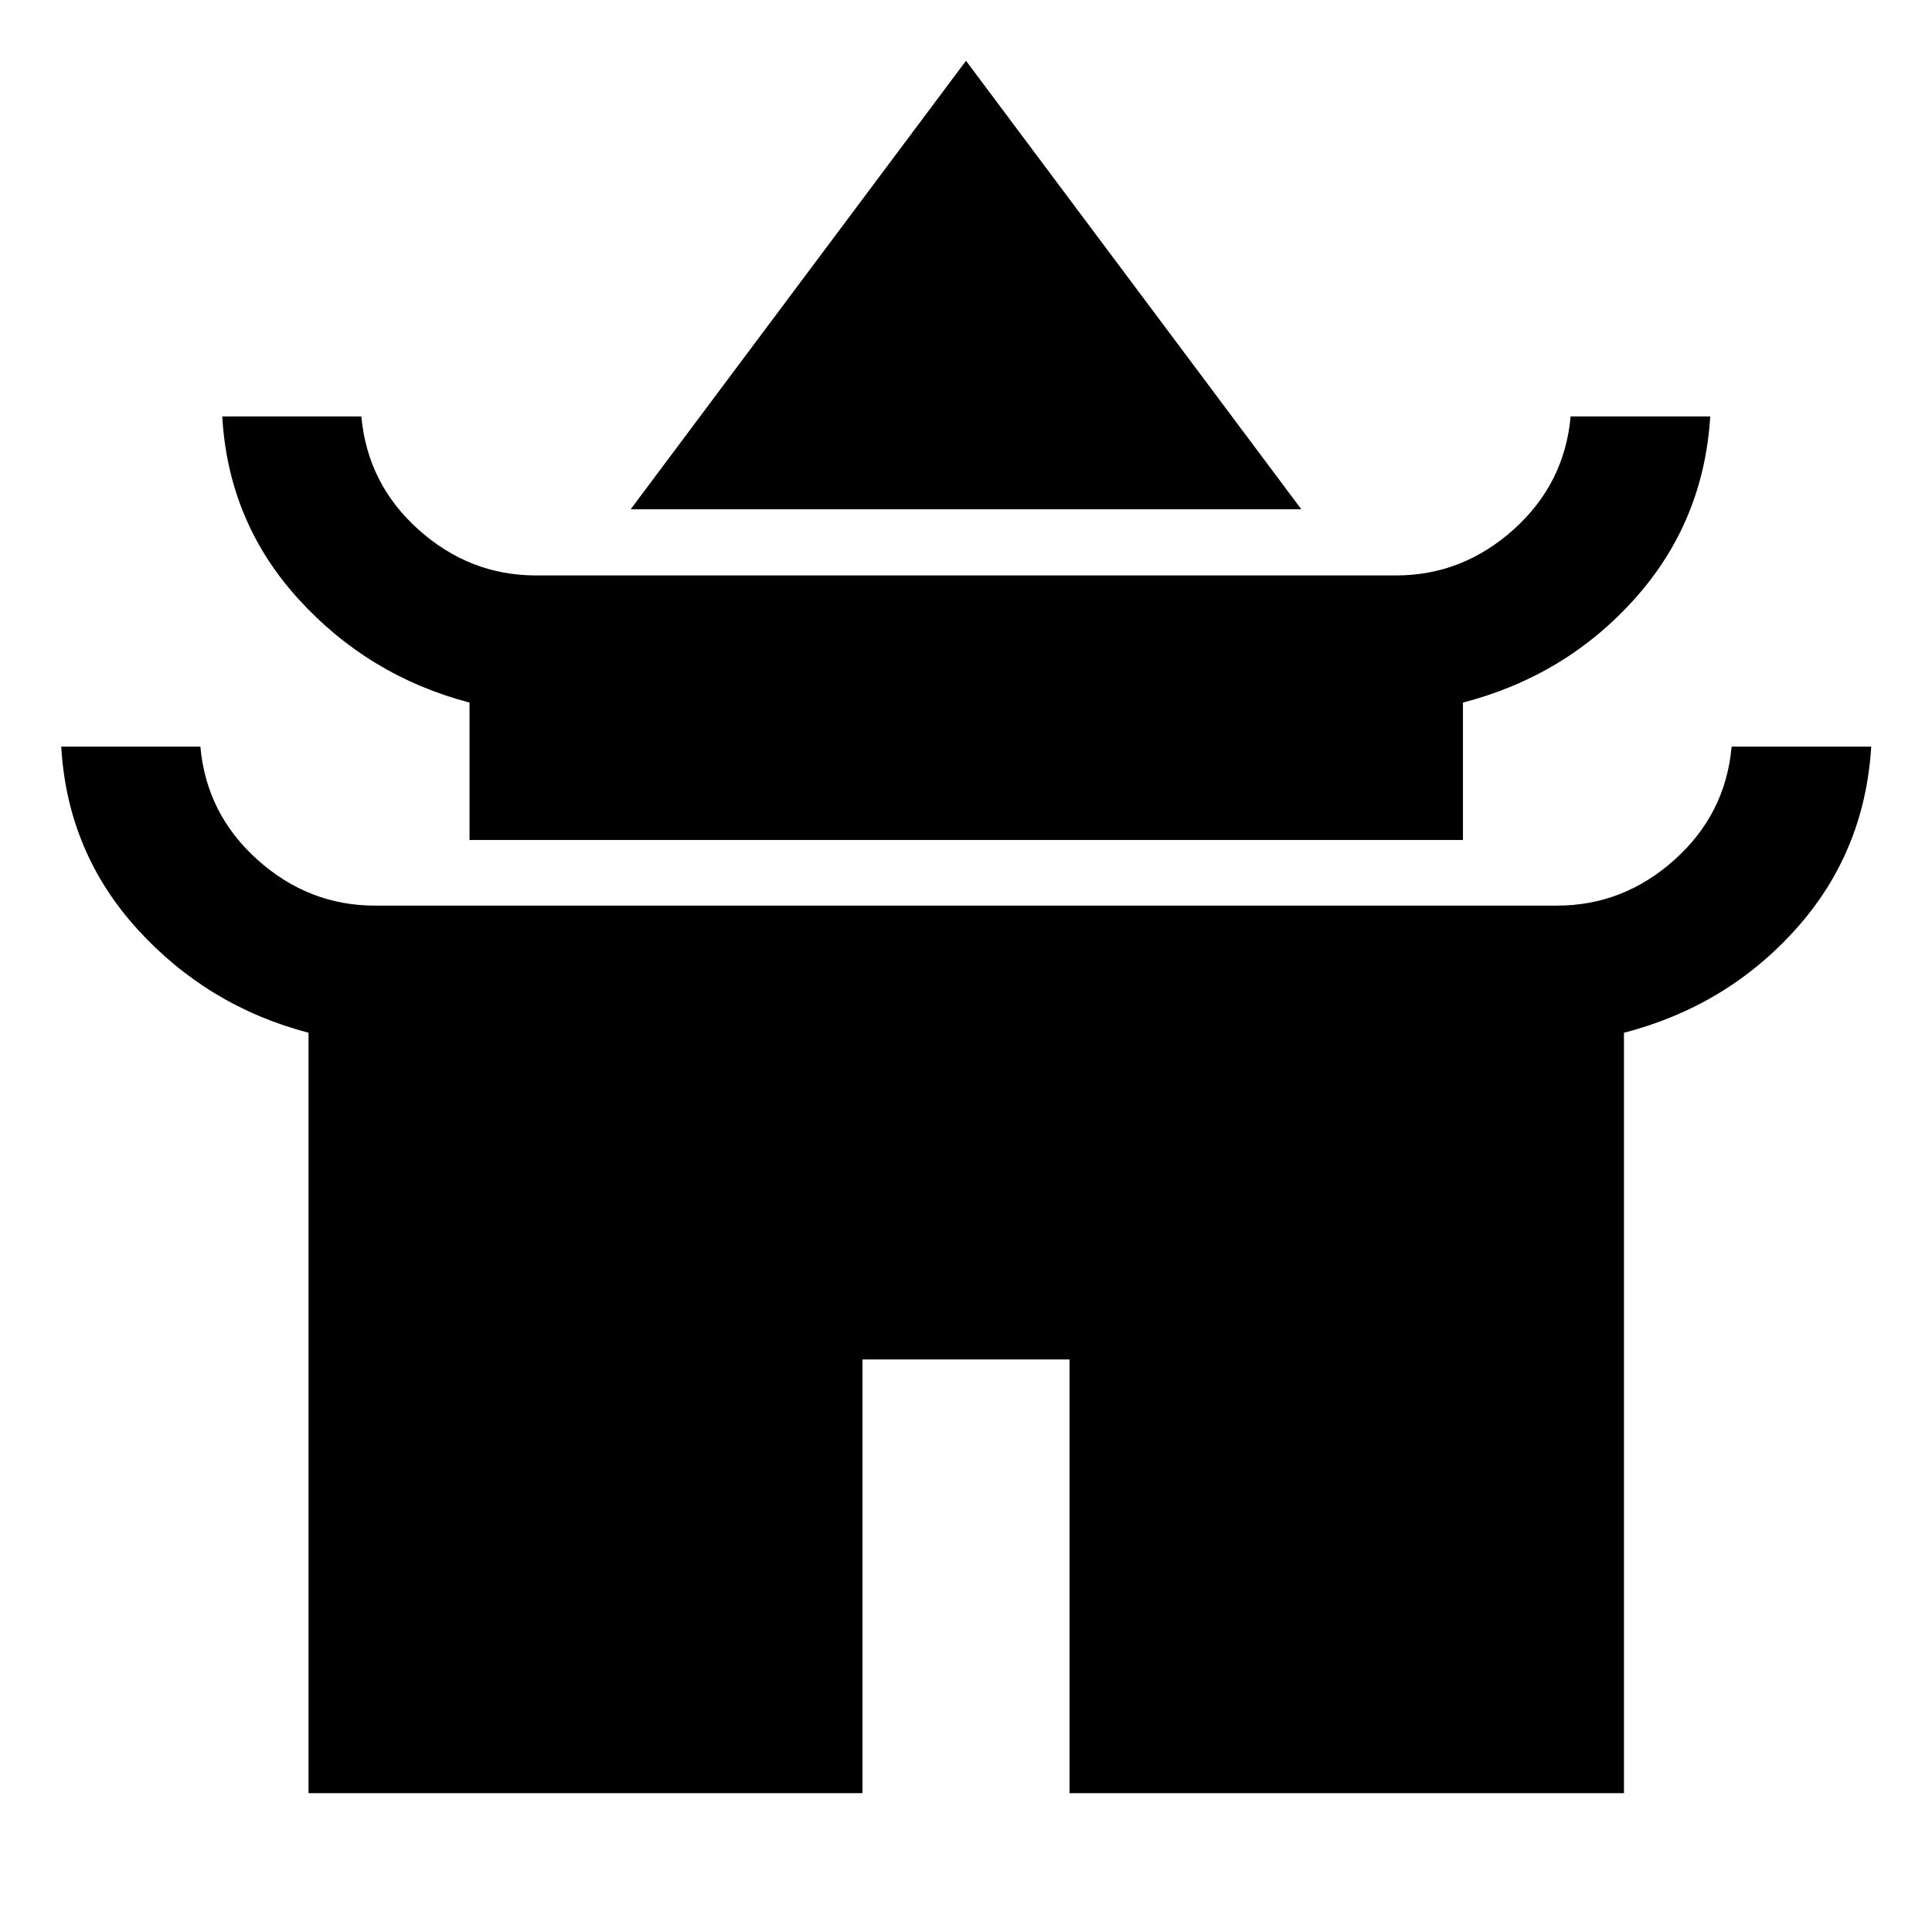 <svg xmlns="http://www.w3.org/2000/svg" width="48" height="48" viewBox="0 -960 960 960"><path d="M313.37-706.935 480-929.805l166.63 222.87H313.37ZM233.304-542.63v-68.261q-50.239-13.196-85.054-51.513-34.815-38.318-37.815-90.661h69.13q3 33.478 28.403 56.239 25.403 22.761 58.402 22.761h427.26q32.999 0 58.402-22.761t28.403-56.239h69.37q-3.24 52.391-37.575 90.661t-85.295 51.513v68.261H233.304Zm-80 473.63v-377.826q-50.239-13.196-85.054-51.513Q33.435-536.656 30.435-589h69.13q3 33.478 28.403 56.239Q153.371-510 186.37-510h587.26q32.999 0 58.402-22.761T860.435-589h69.37q-3.24 52.63-37.575 90.797-34.335 38.167-85.295 51.377V-69h-275.5v-215.5h-102.87V-69H153.304Z"/></svg>